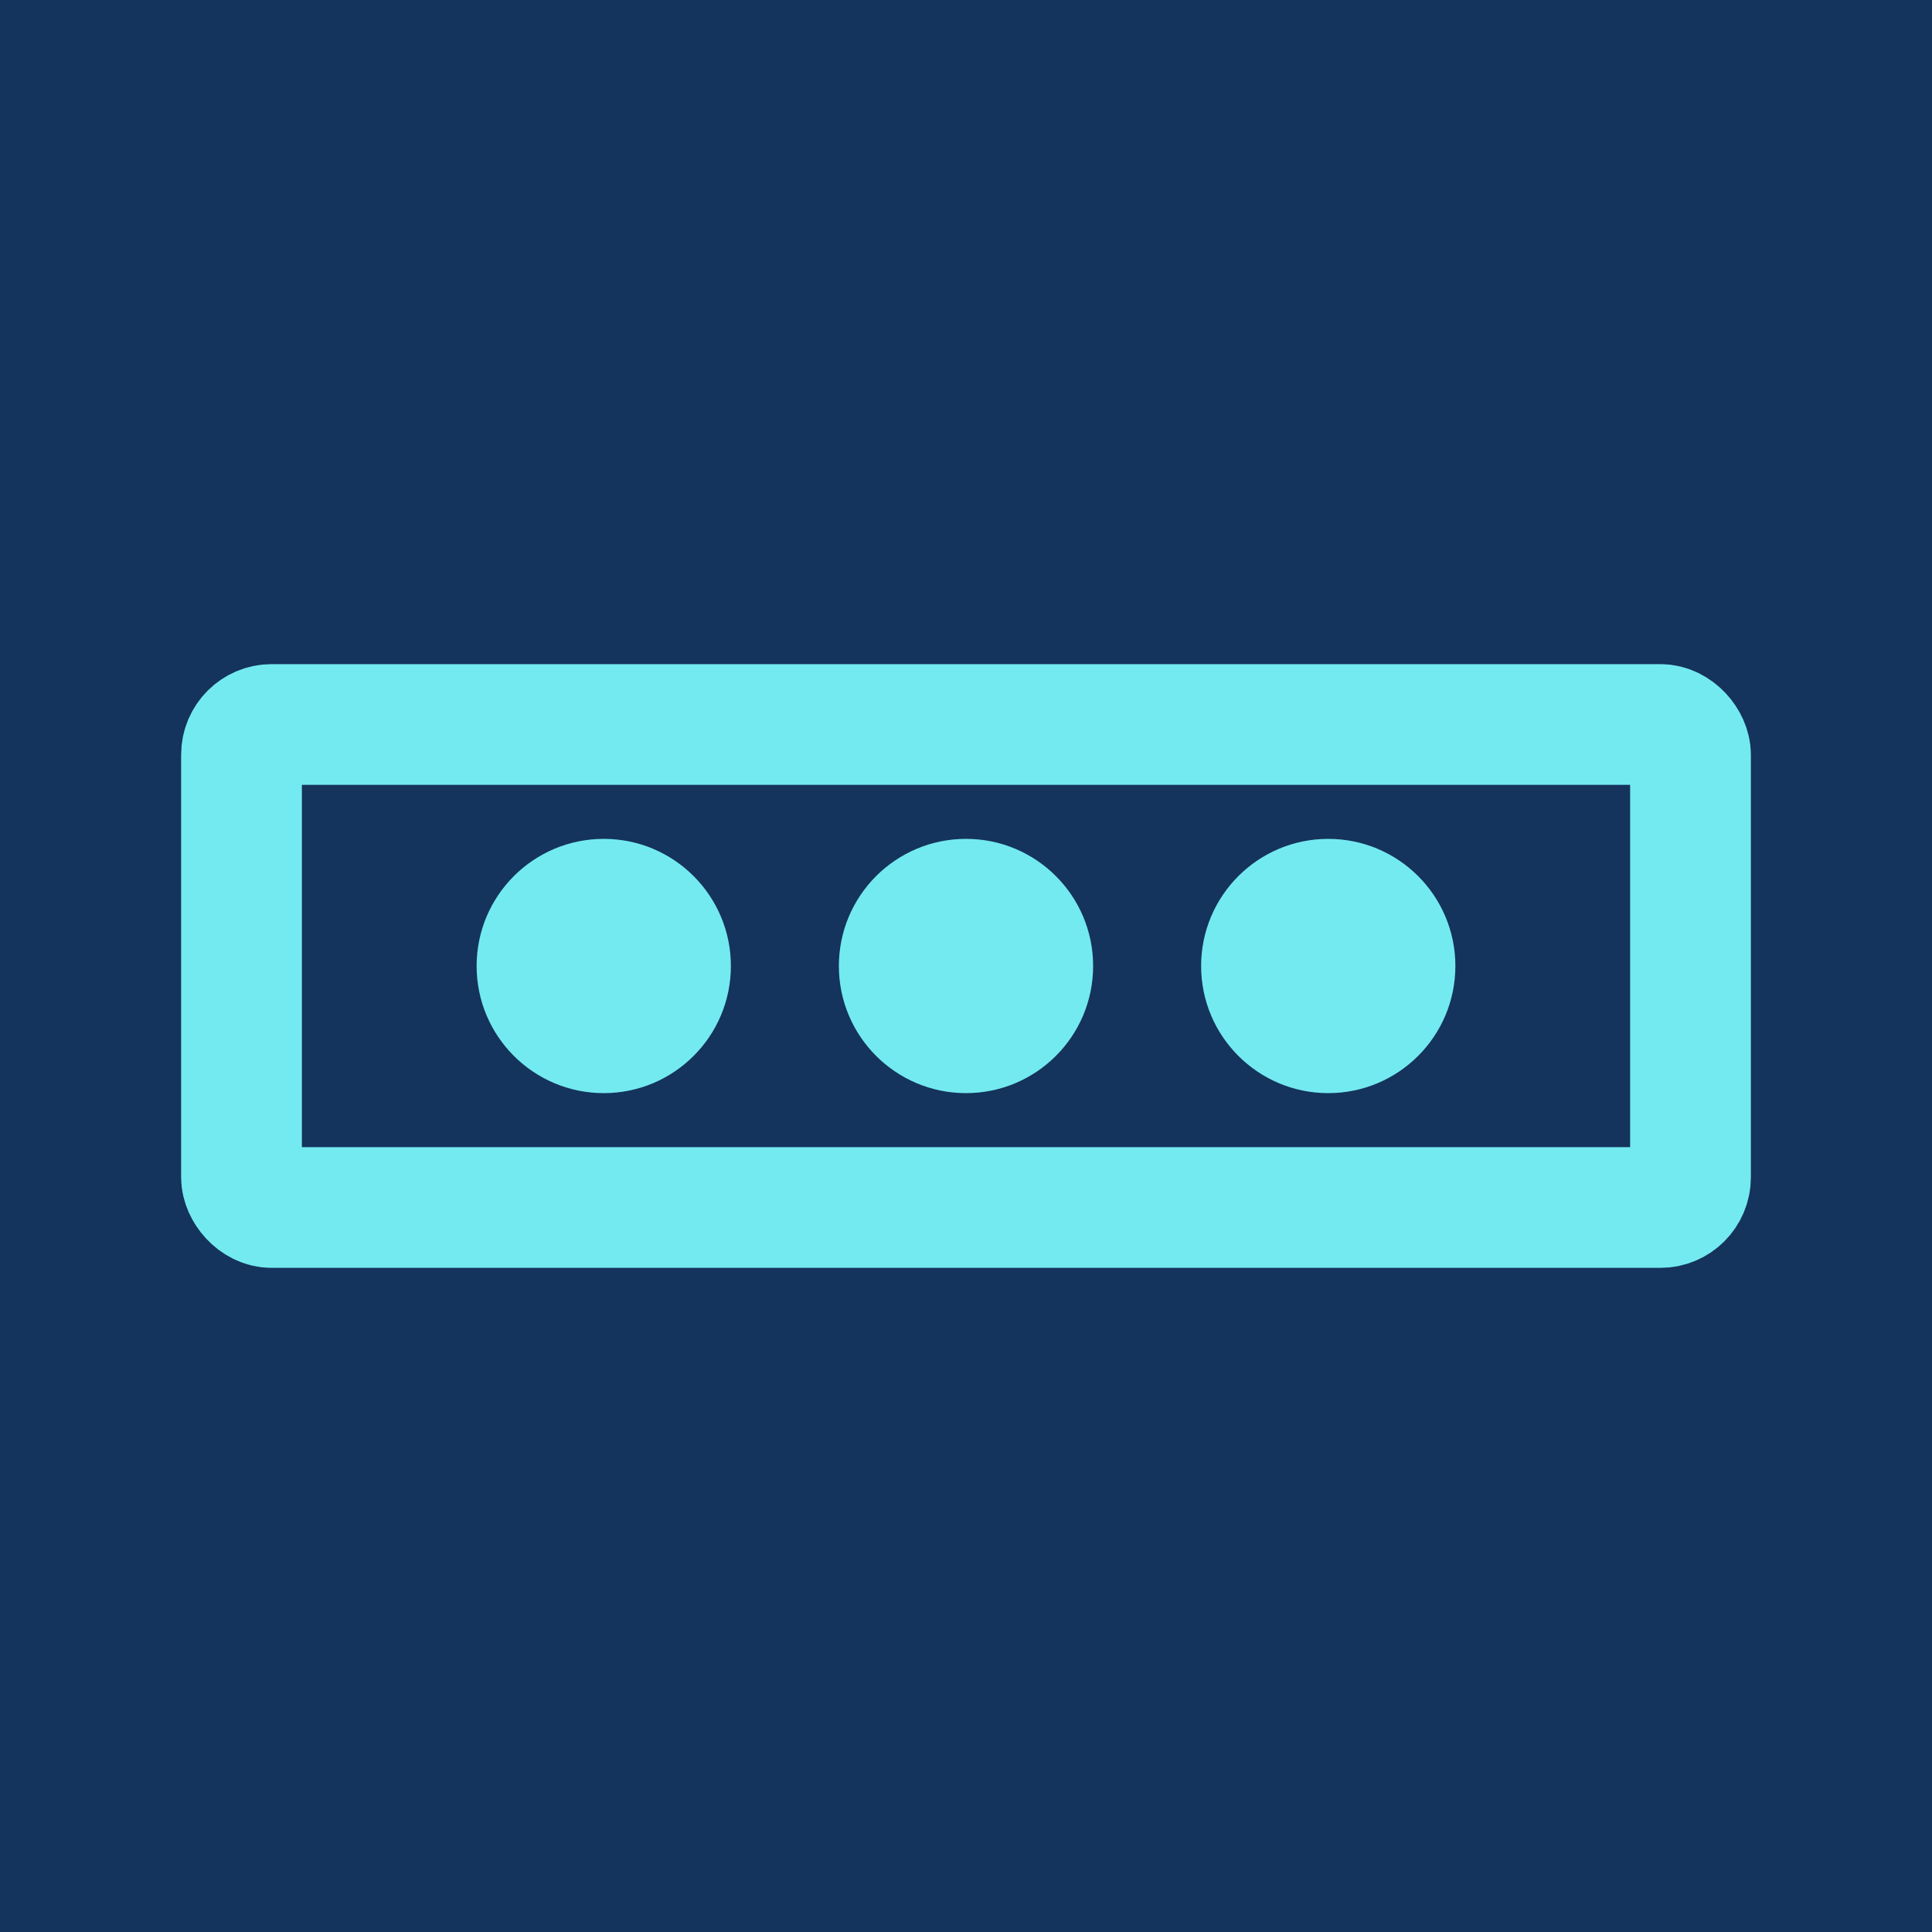 <?xml version="1.0" encoding="utf-8"?>
<svg viewBox="0 0 128 128" xmlns="http://www.w3.org/2000/svg">
  <rect width="128" height="128" style="paint-order: fill; fill: rgb(20, 51, 93); stroke-width: 0px;" transform="matrix(1, 0, 0, 1, -1.0658141036401503e-14, 0)"/>
  <rect style="fill: none; stroke: rgb(115, 234, 239); stroke-width: 8px; stroke-miterlimit: 16.06; stroke-linejoin: round;" x="16" y="48" width="96" height="32" rx="2" ry="2" transform="matrix(1, 0, 0, 1, 1.7763568394002505e-15, 0)"/>
  <circle style="stroke: rgb(115, 234, 239); fill: rgb(115, 234, 239); stroke-width: 2px;" cx="40" cy="64" r="7.423" transform="matrix(1, 0, 0, 1, 1.7763568394002505e-15, 0)"/>
  <circle style="stroke: rgb(115, 234, 239); fill: rgb(115, 234, 239); stroke-width: 2px;" cx="64" cy="64" r="7.423" transform="matrix(1, 0, 0, 1, 1.7763568394002505e-15, 0)"/>
  <circle style="stroke: rgb(115, 234, 239); fill: rgb(115, 234, 239); stroke-width: 2px;" cx="88" cy="64" r="7.423" transform="matrix(1, 0, 0, 1, 1.7763568394002505e-15, 0)"/>
</svg>